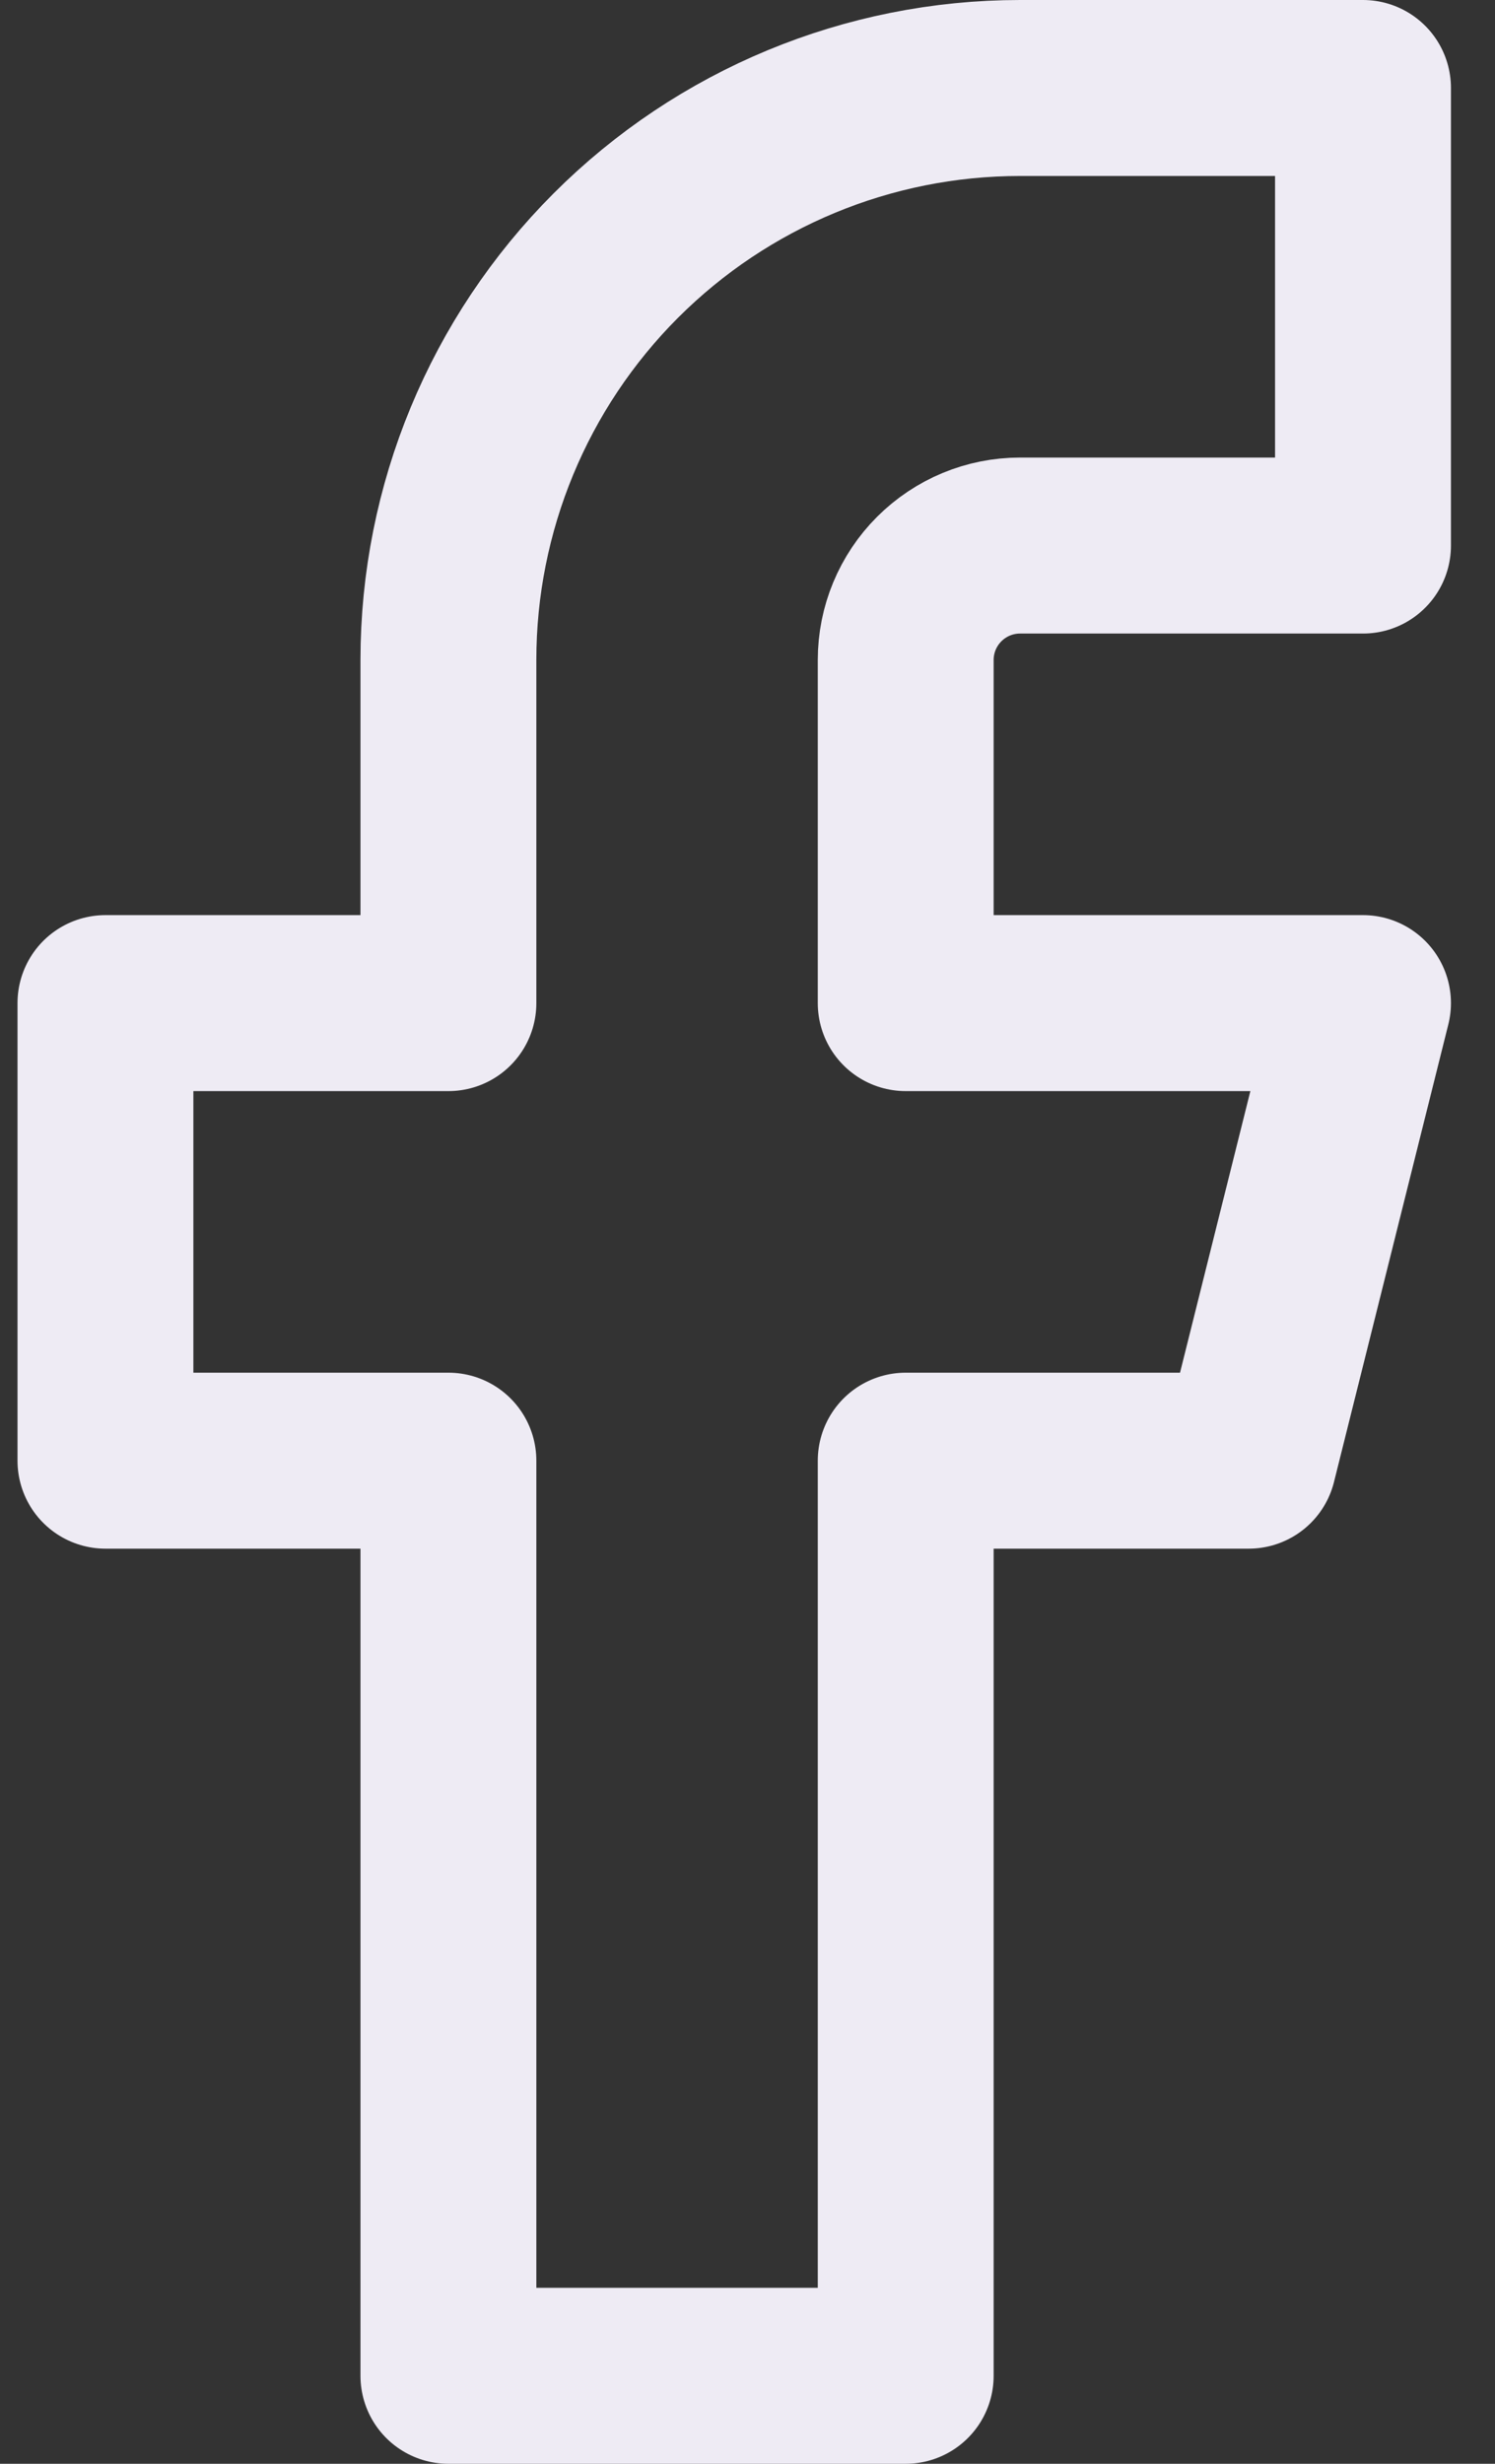 <svg width="17" height="28" viewBox="0 0 17 28" fill="none" xmlns="http://www.w3.org/2000/svg">
<rect x="0" y="0" width="17" height="28" fill="#333333" stroke="none"/>
<path d="M15.499 1H11.599C9.875 1 8.222 1.685 7.003 2.904C5.784 4.123 5.099 5.776 5.099 7.5V11.4H1.199V16.6H5.099V27H10.299V16.6H14.199L15.499 11.4H10.299V7.5C10.299 7.155 10.436 6.825 10.68 6.581C10.924 6.337 11.254 6.2 11.599 6.2H15.499V1Z" stroke="#EEEBF4" stroke-width="2" stroke-linecap="round" stroke-linejoin="round"/>
</svg>
